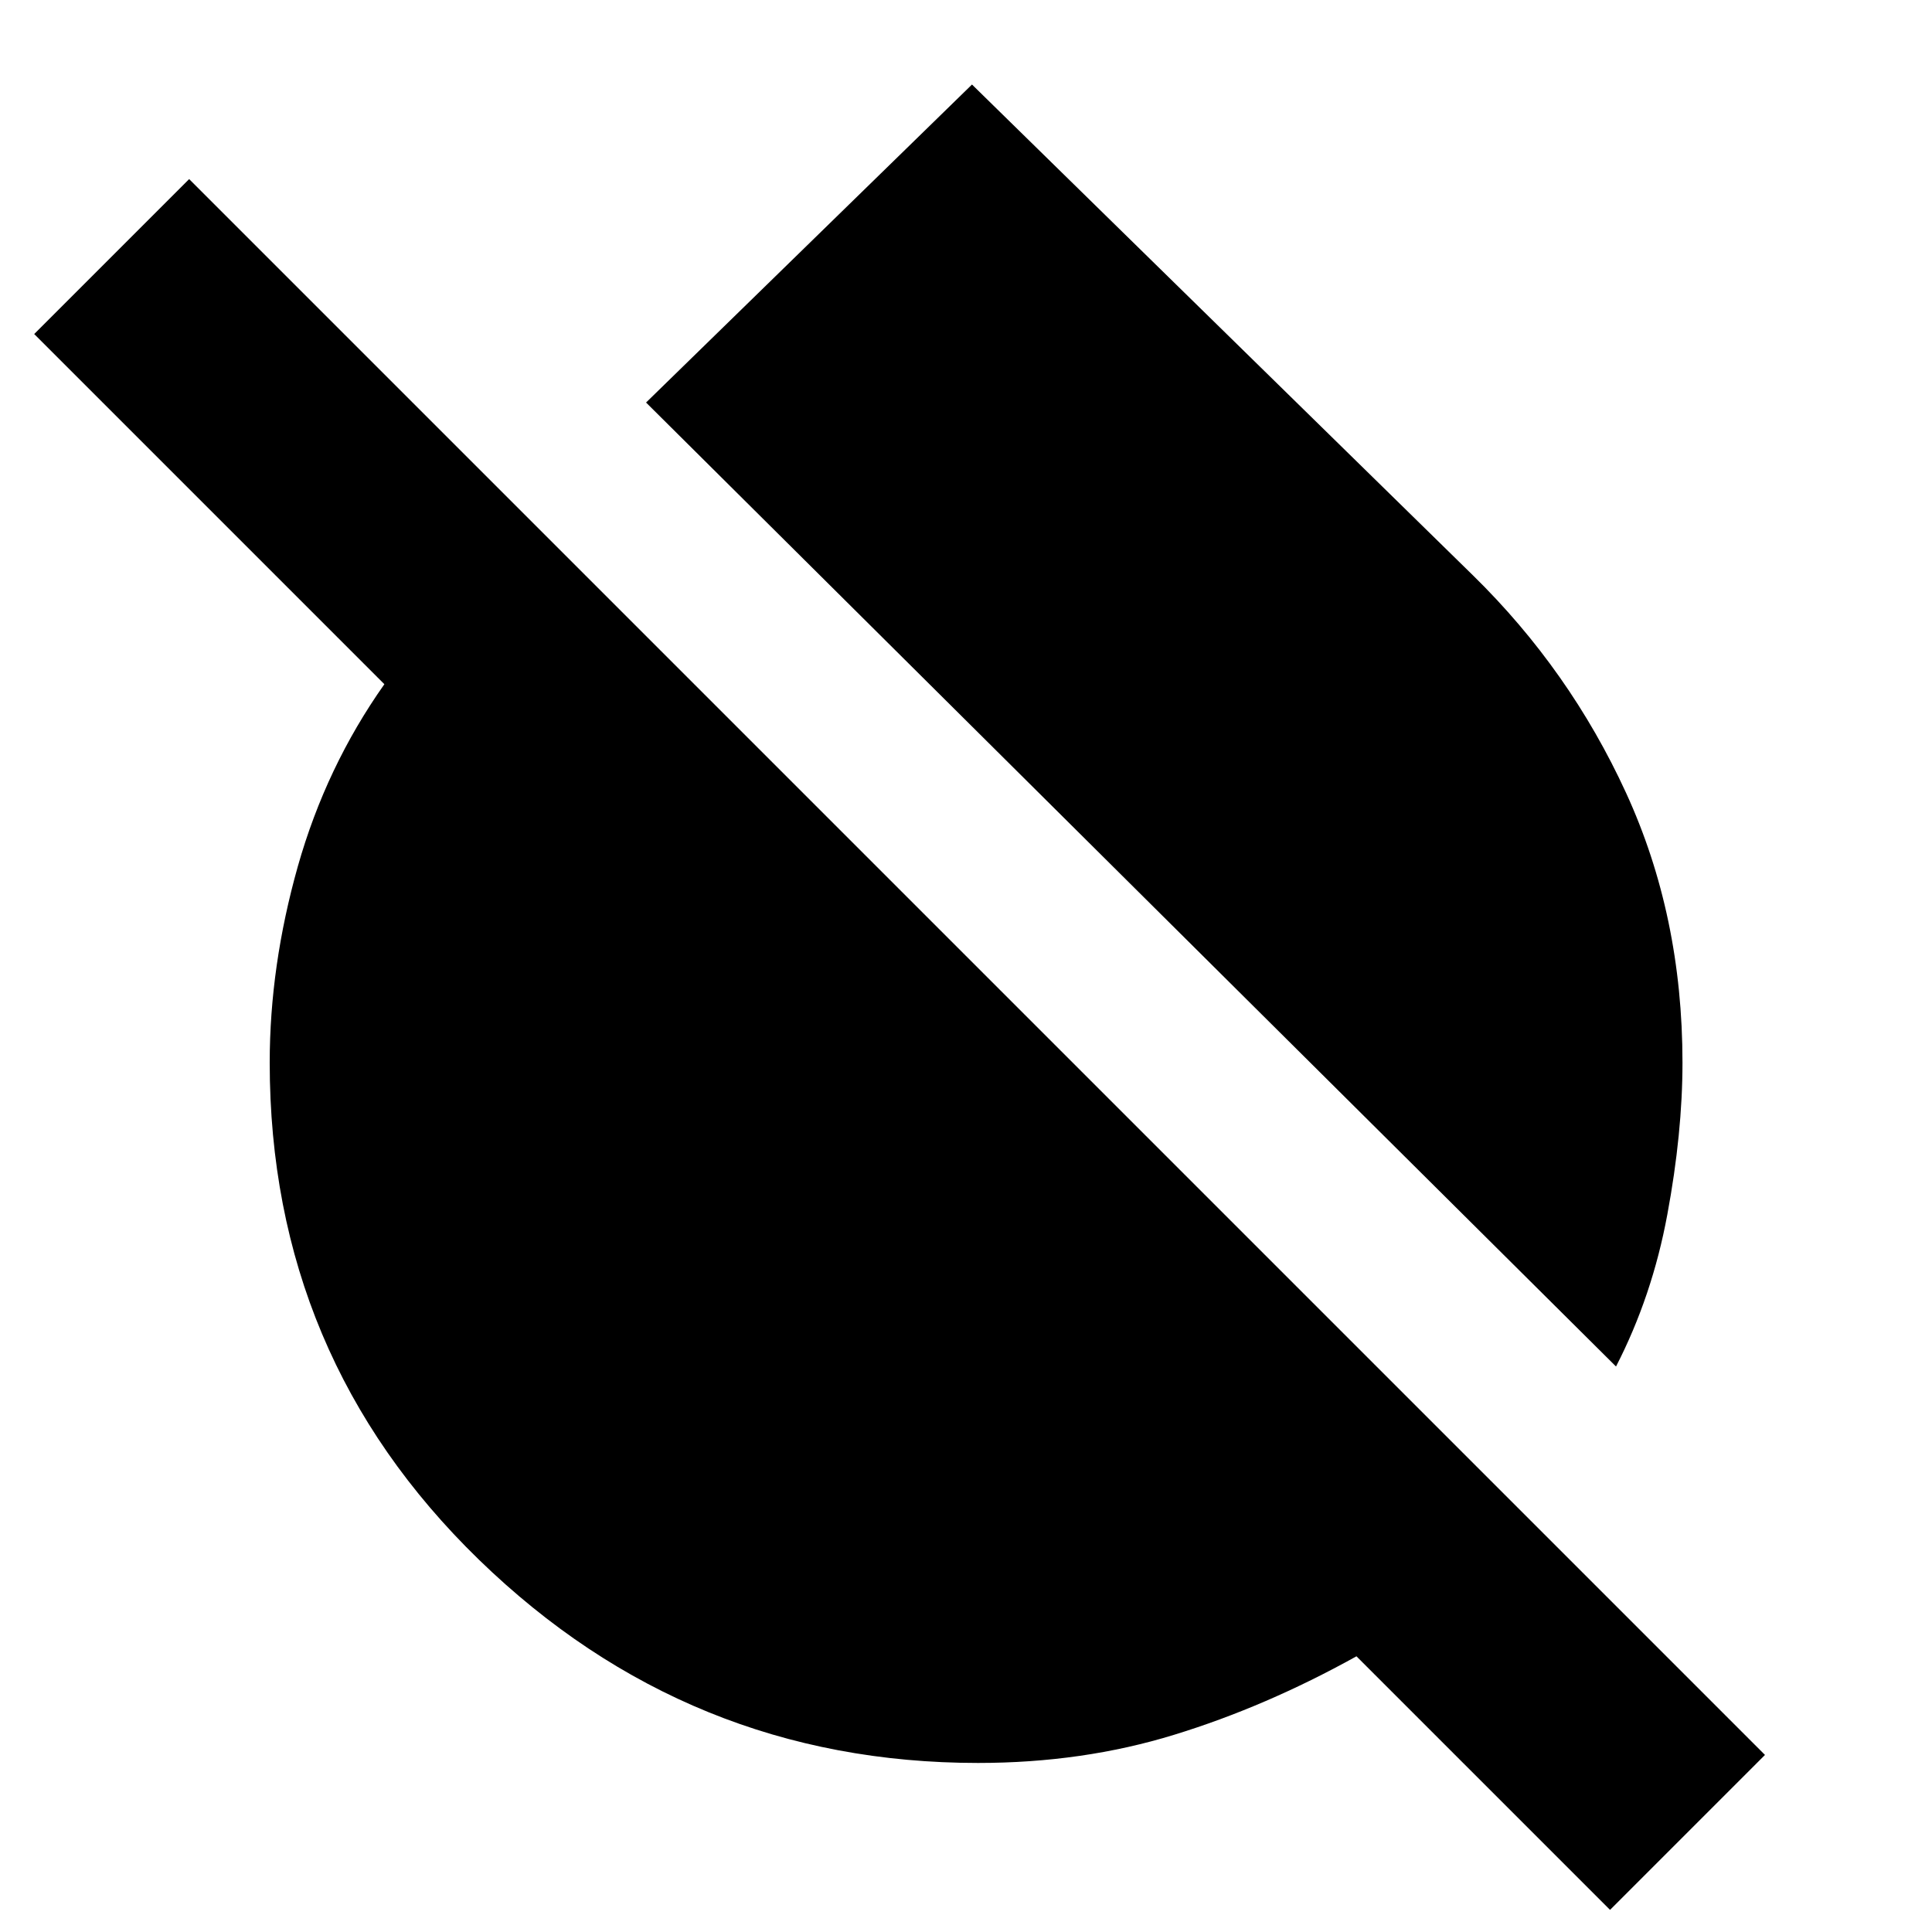 <svg xmlns="http://www.w3.org/2000/svg" height="20" width="20"><path d="M16.729 14.146 6.688 4.167 10.062 0.875 15.25 5.958Q16.25 6.938 16.833 8.208Q17.417 9.479 17.417 11Q17.417 11.729 17.26 12.573Q17.104 13.417 16.729 14.146ZM16.667 19.771 14.042 17.146Q13.104 17.667 12.156 17.958Q11.208 18.25 10.125 18.25Q7.125 18.25 4.958 16.146Q2.792 14.042 2.792 11Q2.792 10 3.083 8.969Q3.375 7.938 3.979 7.083L0.354 3.458L1.958 1.854L18.271 18.167Z"/></svg>